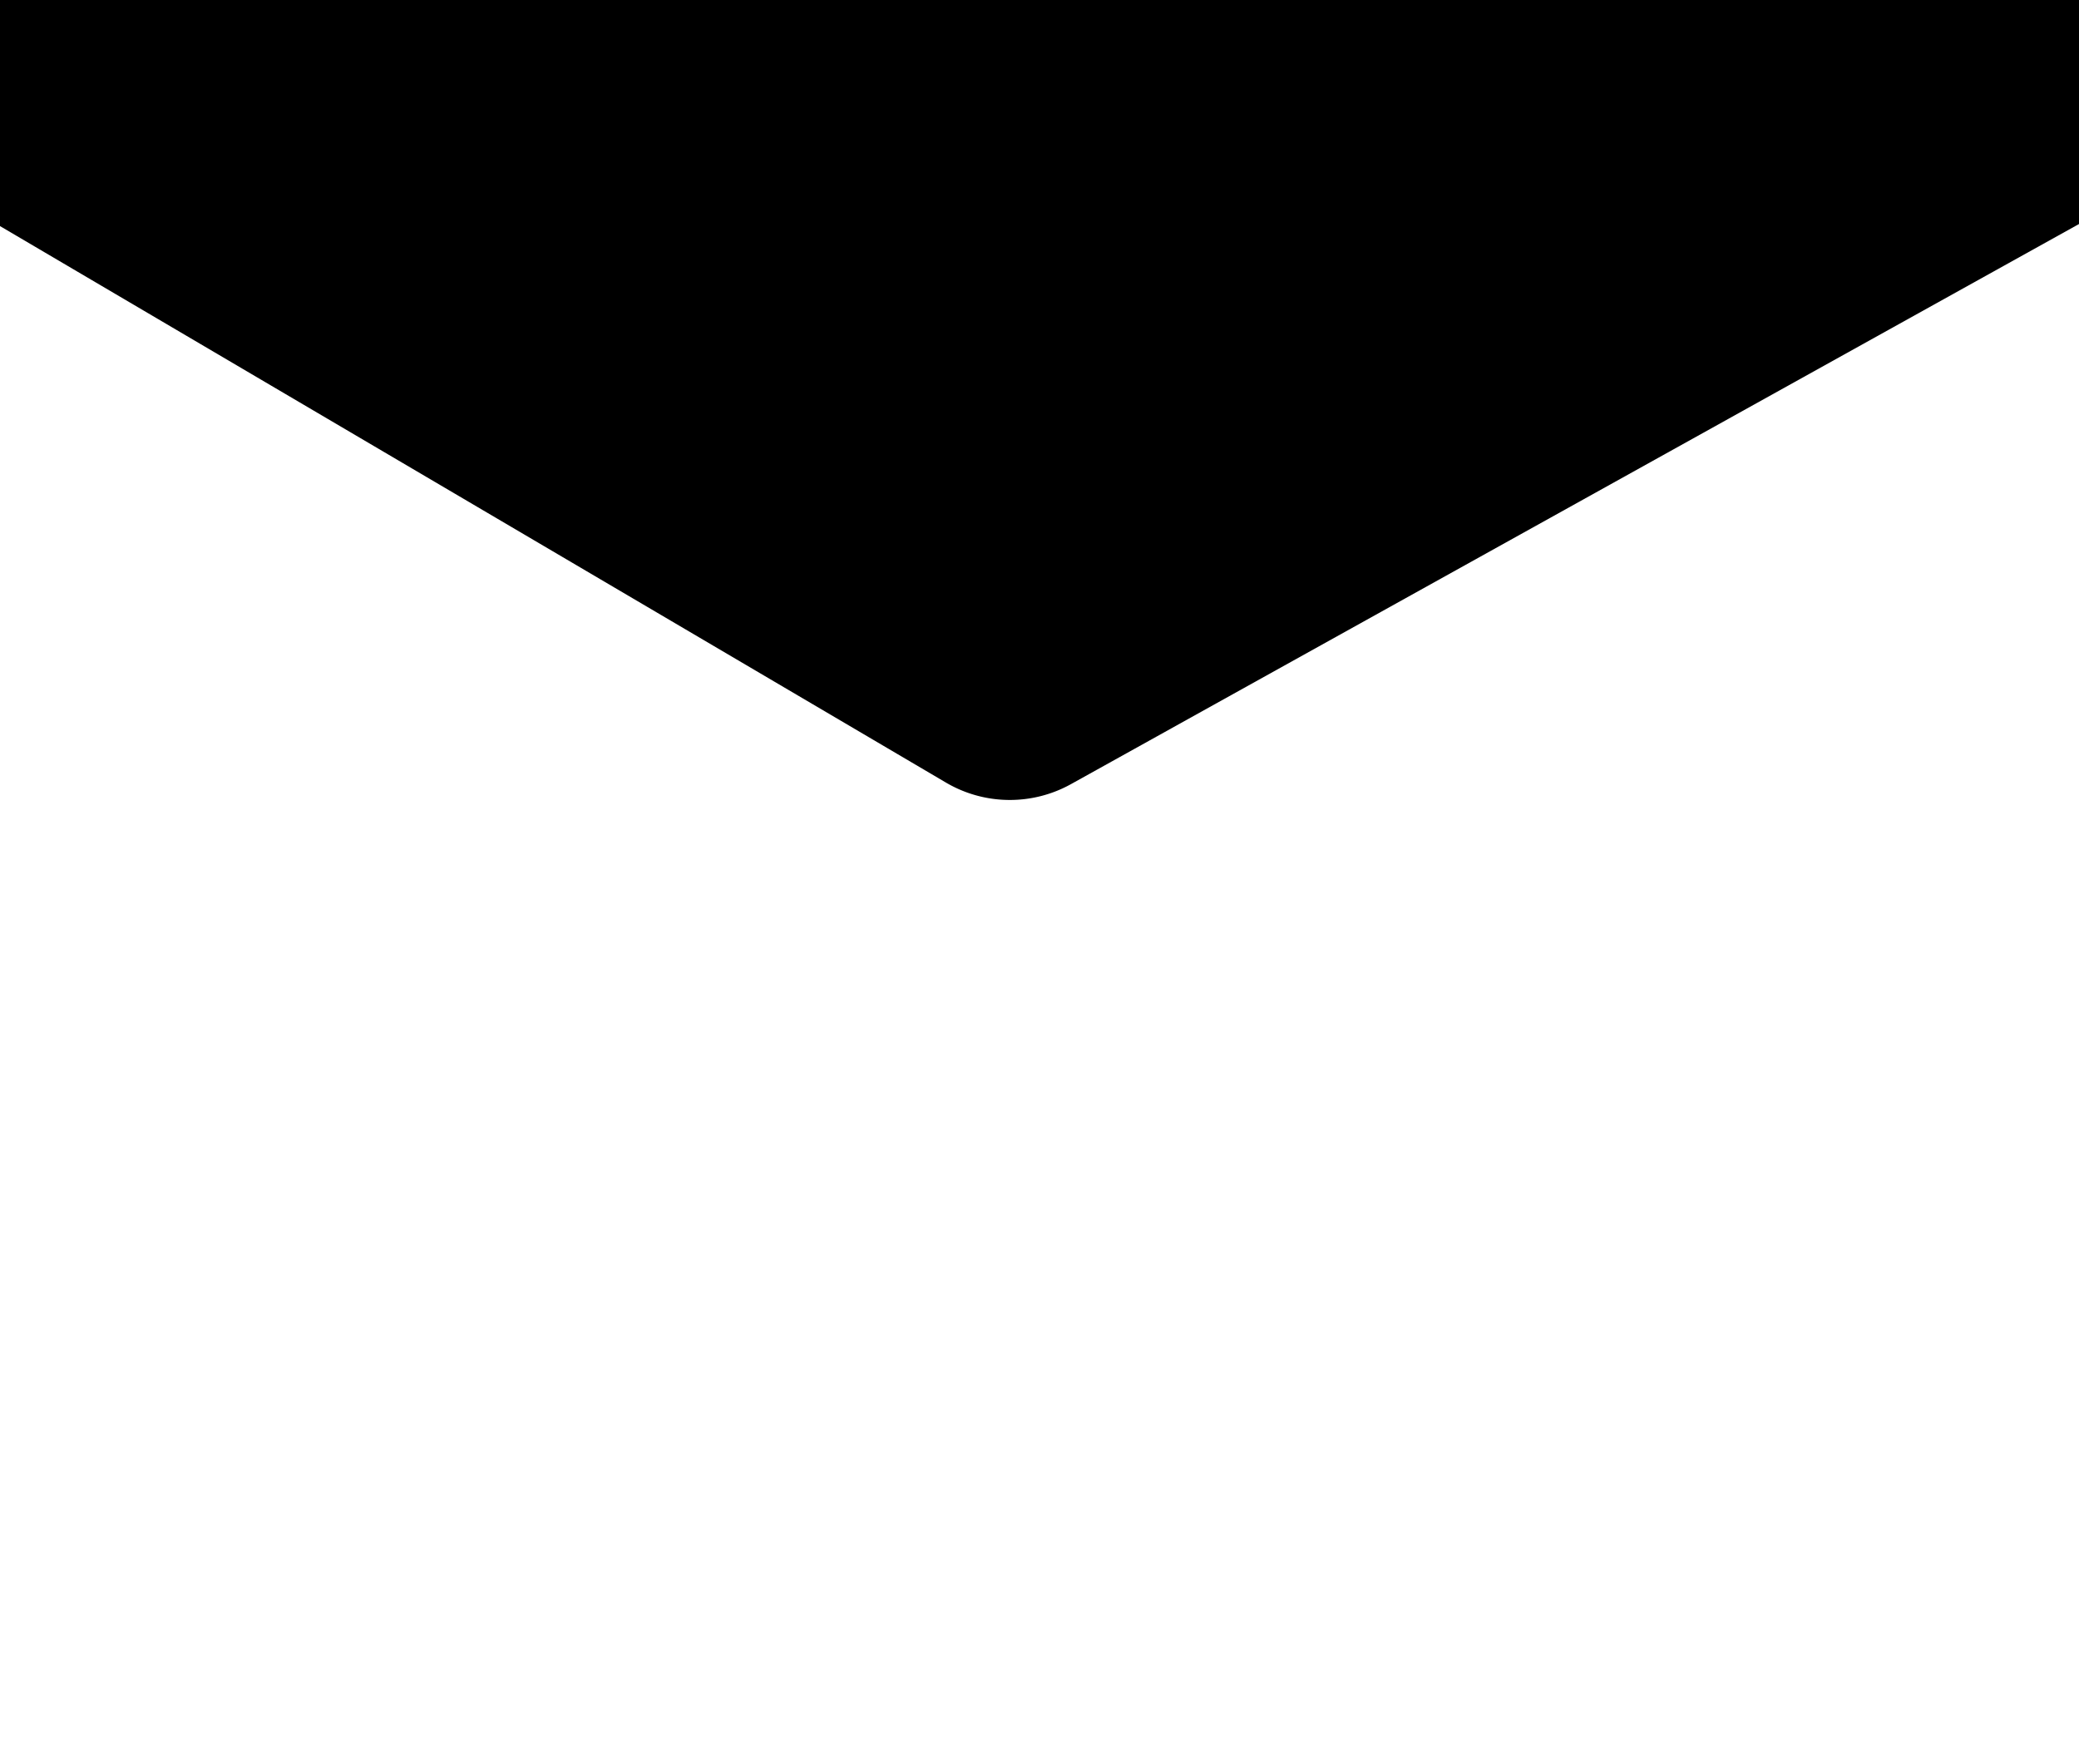 <svg width="33" height="28" xmlns="http://www.w3.org/2000/svg" xmlns:xlink="http://www.w3.org/1999/xlink"><defs><filter x="-28.6%" y="-13.3%" width="157.1%" height="128.9%" filterUnits="objectBoundingBox" id="a"><feMorphology radius=".5" in="SourceAlpha" result="shadowSpreadOuter1"/><feOffset in="shadowSpreadOuter1" result="shadowOffsetOuter1"/><feGaussianBlur stdDeviation="3" in="shadowOffsetOuter1" result="shadowBlurOuter1"/><feComposite in="shadowBlurOuter1" in2="SourceAlpha" operator="out" result="shadowBlurOuter1"/><feColorMatrix values="0 0 0 0 0 0 0 0 0 0 0 0 0 0 0 0 0 0 0.232 0" in="shadowBlurOuter1" result="shadowMatrixOuter1"/><feOffset dy="2" in="SourceAlpha" result="shadowOffsetOuter2"/><feGaussianBlur stdDeviation="3" in="shadowOffsetOuter2" result="shadowBlurOuter2"/><feComposite in="shadowBlurOuter2" in2="SourceAlpha" operator="out" result="shadowBlurOuter2"/><feColorMatrix values="0 0 0 0 0 0 0 0 0 0 0 0 0 0 0 0 0 0 1 0" in="shadowBlurOuter2" result="shadowMatrixOuter2"/><feMerge><feMergeNode in="shadowMatrixOuter1"/><feMergeNode in="shadowMatrixOuter2"/></feMerge></filter><path d="M0 0h35v65l-17 9.445a2 2 0 01-1.986-.025L0 65V0z" id="b"/></defs><g transform="translate(-1 -64)" fill-rule="evenodd"><use filter="url(#a)" xlink:href="#b"/><use fill-opacity=".01" xlink:href="#b"/></g></svg>